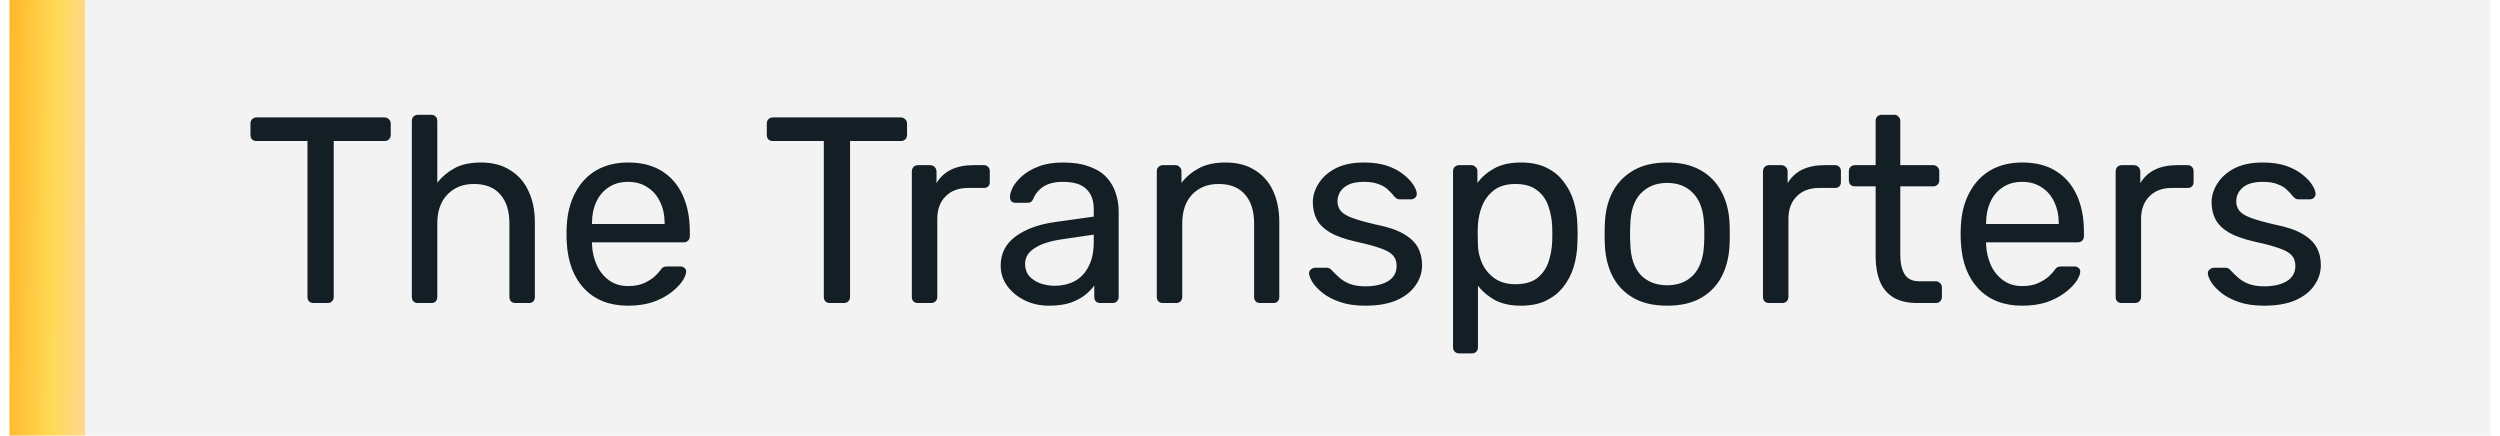 <svg width="132" height="23" viewBox="0 0 132 23" fill="none" xmlns="http://www.w3.org/2000/svg">
<rect x="0.5" width="4" height="23" fill="url(#paint0_linear_1_276)"/>
<rect width="127" height="23" transform="translate(4.5)" fill="#E8E8E8" fill-opacity="0.5"/>
<path d="M16.557 16C16.464 16 16.384 15.972 16.319 15.916C16.263 15.851 16.235 15.771 16.235 15.678V7.446H13.547C13.454 7.446 13.374 7.418 13.309 7.362C13.253 7.297 13.225 7.217 13.225 7.124V6.536C13.225 6.433 13.253 6.354 13.309 6.298C13.374 6.233 13.454 6.2 13.547 6.2H20.295C20.398 6.2 20.477 6.233 20.533 6.298C20.598 6.354 20.631 6.433 20.631 6.536V7.124C20.631 7.217 20.598 7.297 20.533 7.362C20.477 7.418 20.398 7.446 20.295 7.446H17.621V15.678C17.621 15.771 17.588 15.851 17.523 15.916C17.467 15.972 17.388 16 17.285 16H16.557ZM22.067 16C21.974 16 21.895 15.972 21.829 15.916C21.773 15.851 21.745 15.771 21.745 15.678V6.382C21.745 6.289 21.773 6.214 21.829 6.158C21.895 6.093 21.974 6.06 22.067 6.06H22.767C22.87 6.06 22.949 6.093 23.005 6.158C23.061 6.214 23.089 6.289 23.089 6.382V9.644C23.341 9.327 23.649 9.07 24.013 8.874C24.377 8.678 24.839 8.58 25.399 8.58C26.006 8.58 26.519 8.715 26.939 8.986C27.369 9.247 27.691 9.616 27.905 10.092C28.129 10.559 28.241 11.105 28.241 11.73V15.678C28.241 15.771 28.213 15.851 28.157 15.916C28.101 15.972 28.022 16 27.919 16H27.219C27.126 16 27.047 15.972 26.981 15.916C26.925 15.851 26.897 15.771 26.897 15.678V11.8C26.897 11.147 26.739 10.638 26.421 10.274C26.104 9.901 25.637 9.714 25.021 9.714C24.443 9.714 23.976 9.901 23.621 10.274C23.267 10.638 23.089 11.147 23.089 11.8V15.678C23.089 15.771 23.061 15.851 23.005 15.916C22.949 15.972 22.87 16 22.767 16H22.067ZM33.161 16.14C32.199 16.14 31.434 15.846 30.865 15.258C30.295 14.661 29.983 13.849 29.927 12.822C29.917 12.701 29.913 12.547 29.913 12.36C29.913 12.164 29.917 12.005 29.927 11.884C29.964 11.221 30.118 10.643 30.389 10.148C30.659 9.644 31.028 9.257 31.495 8.986C31.971 8.715 32.526 8.58 33.161 8.58C33.87 8.58 34.463 8.729 34.939 9.028C35.424 9.327 35.793 9.751 36.045 10.302C36.297 10.853 36.423 11.497 36.423 12.234V12.472C36.423 12.575 36.39 12.654 36.325 12.71C36.269 12.766 36.194 12.794 36.101 12.794H31.257C31.257 12.803 31.257 12.822 31.257 12.85C31.257 12.878 31.257 12.901 31.257 12.92C31.275 13.303 31.359 13.662 31.509 13.998C31.658 14.325 31.873 14.591 32.153 14.796C32.433 15.001 32.769 15.104 33.161 15.104C33.497 15.104 33.777 15.053 34.001 14.95C34.225 14.847 34.407 14.735 34.547 14.614C34.687 14.483 34.78 14.385 34.827 14.32C34.911 14.199 34.976 14.129 35.023 14.11C35.069 14.082 35.144 14.068 35.247 14.068H35.919C36.012 14.068 36.087 14.096 36.143 14.152C36.208 14.199 36.236 14.269 36.227 14.362C36.217 14.502 36.143 14.675 36.003 14.88C35.863 15.076 35.662 15.272 35.401 15.468C35.139 15.664 34.822 15.827 34.449 15.958C34.075 16.079 33.646 16.14 33.161 16.14ZM31.257 11.828H35.093V11.786C35.093 11.366 35.013 10.993 34.855 10.666C34.705 10.339 34.486 10.083 34.197 9.896C33.907 9.7 33.562 9.602 33.161 9.602C32.759 9.602 32.414 9.7 32.125 9.896C31.845 10.083 31.63 10.339 31.481 10.666C31.331 10.993 31.257 11.366 31.257 11.786V11.828ZM43.819 16C43.725 16 43.646 15.972 43.581 15.916C43.525 15.851 43.497 15.771 43.497 15.678V7.446H40.809C40.715 7.446 40.636 7.418 40.571 7.362C40.515 7.297 40.487 7.217 40.487 7.124V6.536C40.487 6.433 40.515 6.354 40.571 6.298C40.636 6.233 40.715 6.2 40.809 6.2H47.557C47.659 6.2 47.739 6.233 47.795 6.298C47.86 6.354 47.893 6.433 47.893 6.536V7.124C47.893 7.217 47.86 7.297 47.795 7.362C47.739 7.418 47.659 7.446 47.557 7.446H44.883V15.678C44.883 15.771 44.85 15.851 44.785 15.916C44.729 15.972 44.649 16 44.547 16H43.819ZM48.467 16C48.374 16 48.295 15.972 48.229 15.916C48.173 15.851 48.145 15.771 48.145 15.678V9.056C48.145 8.963 48.173 8.883 48.229 8.818C48.295 8.753 48.374 8.72 48.467 8.72H49.111C49.205 8.72 49.284 8.753 49.349 8.818C49.415 8.883 49.447 8.963 49.447 9.056V9.672C49.634 9.355 49.891 9.117 50.217 8.958C50.544 8.799 50.936 8.72 51.393 8.72H51.953C52.047 8.72 52.121 8.753 52.177 8.818C52.233 8.874 52.261 8.949 52.261 9.042V9.616C52.261 9.709 52.233 9.784 52.177 9.84C52.121 9.896 52.047 9.924 51.953 9.924H51.113C50.609 9.924 50.213 10.073 49.923 10.372C49.634 10.661 49.489 11.058 49.489 11.562V15.678C49.489 15.771 49.457 15.851 49.391 15.916C49.326 15.972 49.247 16 49.153 16H48.467ZM55.384 16.14C54.918 16.14 54.493 16.047 54.11 15.86C53.728 15.673 53.42 15.421 53.186 15.104C52.953 14.787 52.836 14.427 52.836 14.026C52.836 13.382 53.098 12.869 53.62 12.486C54.143 12.103 54.824 11.851 55.664 11.73L57.75 11.436V11.03C57.75 10.582 57.62 10.232 57.358 9.98C57.106 9.728 56.691 9.602 56.112 9.602C55.692 9.602 55.352 9.686 55.09 9.854C54.838 10.022 54.661 10.237 54.558 10.498C54.502 10.638 54.404 10.708 54.264 10.708H53.634C53.532 10.708 53.452 10.68 53.396 10.624C53.35 10.559 53.326 10.484 53.326 10.4C53.326 10.26 53.378 10.087 53.48 9.882C53.592 9.677 53.76 9.476 53.984 9.28C54.208 9.084 54.493 8.921 54.838 8.79C55.193 8.65 55.622 8.58 56.126 8.58C56.686 8.58 57.158 8.655 57.54 8.804C57.923 8.944 58.222 9.135 58.436 9.378C58.66 9.621 58.819 9.896 58.912 10.204C59.015 10.512 59.066 10.825 59.066 11.142V15.678C59.066 15.771 59.034 15.851 58.968 15.916C58.912 15.972 58.838 16 58.744 16H58.1C57.998 16 57.918 15.972 57.862 15.916C57.806 15.851 57.778 15.771 57.778 15.678V15.076C57.657 15.244 57.494 15.412 57.288 15.58C57.083 15.739 56.826 15.874 56.518 15.986C56.21 16.089 55.832 16.14 55.384 16.14ZM55.678 15.09C56.061 15.09 56.411 15.011 56.728 14.852C57.046 14.684 57.293 14.427 57.47 14.082C57.657 13.737 57.75 13.303 57.75 12.78V12.388L56.126 12.626C55.464 12.719 54.964 12.878 54.628 13.102C54.292 13.317 54.124 13.592 54.124 13.928C54.124 14.189 54.199 14.409 54.348 14.586C54.507 14.754 54.703 14.88 54.936 14.964C55.179 15.048 55.426 15.09 55.678 15.09ZM61.401 16C61.308 16 61.228 15.972 61.163 15.916C61.107 15.851 61.079 15.771 61.079 15.678V9.042C61.079 8.949 61.107 8.874 61.163 8.818C61.228 8.753 61.308 8.72 61.401 8.72H62.059C62.152 8.72 62.227 8.753 62.283 8.818C62.348 8.874 62.381 8.949 62.381 9.042V9.658C62.624 9.341 62.927 9.084 63.291 8.888C63.664 8.683 64.14 8.58 64.719 8.58C65.326 8.58 65.839 8.715 66.259 8.986C66.688 9.247 67.01 9.616 67.225 10.092C67.44 10.559 67.547 11.105 67.547 11.73V15.678C67.547 15.771 67.519 15.851 67.463 15.916C67.407 15.972 67.332 16 67.239 16H66.539C66.446 16 66.366 15.972 66.301 15.916C66.245 15.851 66.217 15.771 66.217 15.678V11.8C66.217 11.147 66.058 10.638 65.741 10.274C65.424 9.901 64.957 9.714 64.341 9.714C63.762 9.714 63.296 9.901 62.941 10.274C62.596 10.638 62.423 11.147 62.423 11.8V15.678C62.423 15.771 62.39 15.851 62.325 15.916C62.269 15.972 62.194 16 62.101 16H61.401ZM72.089 16.14C71.567 16.14 71.118 16.075 70.745 15.944C70.372 15.813 70.069 15.655 69.835 15.468C69.602 15.281 69.424 15.095 69.303 14.908C69.191 14.721 69.13 14.572 69.121 14.46C69.112 14.357 69.144 14.278 69.219 14.222C69.294 14.166 69.368 14.138 69.443 14.138H70.059C70.115 14.138 70.157 14.147 70.185 14.166C70.222 14.175 70.269 14.213 70.325 14.278C70.447 14.409 70.582 14.539 70.731 14.67C70.88 14.801 71.062 14.908 71.277 14.992C71.501 15.076 71.776 15.118 72.103 15.118C72.579 15.118 72.971 15.029 73.279 14.852C73.587 14.665 73.741 14.395 73.741 14.04C73.741 13.807 73.676 13.62 73.545 13.48C73.424 13.34 73.2 13.214 72.873 13.102C72.556 12.99 72.117 12.873 71.557 12.752C70.997 12.621 70.554 12.463 70.227 12.276C69.9 12.08 69.667 11.851 69.527 11.59C69.387 11.319 69.317 11.016 69.317 10.68C69.317 10.335 69.42 10.003 69.625 9.686C69.831 9.359 70.129 9.093 70.521 8.888C70.922 8.683 71.422 8.58 72.019 8.58C72.504 8.58 72.92 8.641 73.265 8.762C73.611 8.883 73.895 9.037 74.119 9.224C74.343 9.401 74.511 9.579 74.623 9.756C74.735 9.933 74.796 10.083 74.805 10.204C74.814 10.297 74.787 10.377 74.721 10.442C74.656 10.498 74.581 10.526 74.497 10.526H73.909C73.844 10.526 73.788 10.512 73.741 10.484C73.704 10.456 73.666 10.423 73.629 10.386C73.536 10.265 73.424 10.143 73.293 10.022C73.172 9.901 73.008 9.803 72.803 9.728C72.607 9.644 72.346 9.602 72.019 9.602C71.552 9.602 71.203 9.7 70.969 9.896C70.736 10.092 70.619 10.339 70.619 10.638C70.619 10.815 70.671 10.974 70.773 11.114C70.876 11.254 71.072 11.38 71.361 11.492C71.65 11.604 72.08 11.725 72.649 11.856C73.265 11.977 73.751 12.141 74.105 12.346C74.46 12.551 74.712 12.789 74.861 13.06C75.01 13.331 75.085 13.643 75.085 13.998C75.085 14.39 74.969 14.749 74.735 15.076C74.511 15.403 74.175 15.664 73.727 15.86C73.288 16.047 72.743 16.14 72.089 16.14ZM77.042 18.66C76.949 18.66 76.869 18.627 76.804 18.562C76.748 18.506 76.72 18.431 76.72 18.338V9.042C76.72 8.949 76.748 8.874 76.804 8.818C76.869 8.753 76.949 8.72 77.042 8.72H77.686C77.779 8.72 77.854 8.753 77.91 8.818C77.975 8.874 78.008 8.949 78.008 9.042V9.658C78.232 9.35 78.531 9.093 78.904 8.888C79.277 8.683 79.744 8.58 80.304 8.58C80.827 8.58 81.27 8.669 81.634 8.846C82.007 9.023 82.311 9.266 82.544 9.574C82.787 9.882 82.969 10.232 83.09 10.624C83.211 11.016 83.277 11.436 83.286 11.884C83.295 12.033 83.3 12.192 83.3 12.36C83.3 12.528 83.295 12.687 83.286 12.836C83.277 13.275 83.211 13.695 83.09 14.096C82.969 14.488 82.787 14.838 82.544 15.146C82.311 15.445 82.007 15.687 81.634 15.874C81.27 16.051 80.827 16.14 80.304 16.14C79.763 16.14 79.305 16.042 78.932 15.846C78.568 15.641 78.269 15.389 78.036 15.09V18.338C78.036 18.431 78.008 18.506 77.952 18.562C77.896 18.627 77.817 18.66 77.714 18.66H77.042ZM80.01 15.006C80.495 15.006 80.873 14.903 81.144 14.698C81.424 14.483 81.625 14.208 81.746 13.872C81.867 13.527 81.937 13.158 81.956 12.766C81.965 12.495 81.965 12.225 81.956 11.954C81.937 11.562 81.867 11.198 81.746 10.862C81.625 10.517 81.424 10.241 81.144 10.036C80.873 9.821 80.495 9.714 80.01 9.714C79.553 9.714 79.179 9.821 78.89 10.036C78.61 10.251 78.4 10.526 78.26 10.862C78.129 11.189 78.055 11.525 78.036 11.87C78.027 12.019 78.022 12.197 78.022 12.402C78.022 12.607 78.027 12.789 78.036 12.948C78.045 13.275 78.12 13.597 78.26 13.914C78.409 14.231 78.629 14.493 78.918 14.698C79.207 14.903 79.571 15.006 80.01 15.006ZM88.028 16.14C87.318 16.14 86.726 16.005 86.25 15.734C85.774 15.463 85.41 15.09 85.158 14.614C84.906 14.129 84.766 13.578 84.738 12.962C84.728 12.803 84.724 12.603 84.724 12.36C84.724 12.108 84.728 11.907 84.738 11.758C84.766 11.133 84.906 10.582 85.158 10.106C85.419 9.63 85.788 9.257 86.264 8.986C86.74 8.715 87.328 8.58 88.028 8.58C88.728 8.58 89.316 8.715 89.792 8.986C90.268 9.257 90.632 9.63 90.884 10.106C91.145 10.582 91.29 11.133 91.318 11.758C91.327 11.907 91.332 12.108 91.332 12.36C91.332 12.603 91.327 12.803 91.318 12.962C91.29 13.578 91.15 14.129 90.898 14.614C90.646 15.09 90.282 15.463 89.806 15.734C89.33 16.005 88.737 16.14 88.028 16.14ZM88.028 15.062C88.606 15.062 89.068 14.88 89.414 14.516C89.759 14.143 89.946 13.601 89.974 12.892C89.983 12.752 89.988 12.575 89.988 12.36C89.988 12.145 89.983 11.968 89.974 11.828C89.946 11.119 89.759 10.582 89.414 10.218C89.068 9.845 88.606 9.658 88.028 9.658C87.449 9.658 86.982 9.845 86.628 10.218C86.282 10.582 86.1 11.119 86.082 11.828C86.072 11.968 86.068 12.145 86.068 12.36C86.068 12.575 86.072 12.752 86.082 12.892C86.1 13.601 86.282 14.143 86.628 14.516C86.982 14.88 87.449 15.062 88.028 15.062ZM93.407 16C93.314 16 93.234 15.972 93.169 15.916C93.113 15.851 93.085 15.771 93.085 15.678V9.056C93.085 8.963 93.113 8.883 93.169 8.818C93.234 8.753 93.314 8.72 93.407 8.72H94.051C94.144 8.72 94.224 8.753 94.289 8.818C94.354 8.883 94.387 8.963 94.387 9.056V9.672C94.573 9.355 94.83 9.117 95.157 8.958C95.484 8.799 95.876 8.72 96.333 8.72H96.893C96.986 8.72 97.061 8.753 97.117 8.818C97.173 8.874 97.201 8.949 97.201 9.042V9.616C97.201 9.709 97.173 9.784 97.117 9.84C97.061 9.896 96.986 9.924 96.893 9.924H96.053C95.549 9.924 95.152 10.073 94.863 10.372C94.573 10.661 94.429 11.058 94.429 11.562V15.678C94.429 15.771 94.396 15.851 94.331 15.916C94.266 15.972 94.186 16 94.093 16H93.407ZM101.245 16C100.723 16 100.298 15.902 99.971 15.706C99.644 15.501 99.406 15.216 99.257 14.852C99.108 14.479 99.033 14.04 99.033 13.536V9.84H97.941C97.848 9.84 97.769 9.812 97.703 9.756C97.647 9.691 97.619 9.611 97.619 9.518V9.042C97.619 8.949 97.647 8.874 97.703 8.818C97.769 8.753 97.848 8.72 97.941 8.72H99.033V6.382C99.033 6.289 99.061 6.214 99.117 6.158C99.183 6.093 99.262 6.06 99.355 6.06H100.013C100.107 6.06 100.181 6.093 100.237 6.158C100.303 6.214 100.335 6.289 100.335 6.382V8.72H102.071C102.165 8.72 102.239 8.753 102.295 8.818C102.361 8.874 102.393 8.949 102.393 9.042V9.518C102.393 9.611 102.361 9.691 102.295 9.756C102.239 9.812 102.165 9.84 102.071 9.84H100.335V13.438C100.335 13.877 100.41 14.222 100.559 14.474C100.709 14.726 100.975 14.852 101.357 14.852H102.211C102.305 14.852 102.379 14.885 102.435 14.95C102.501 15.006 102.533 15.081 102.533 15.174V15.678C102.533 15.771 102.501 15.851 102.435 15.916C102.379 15.972 102.305 16 102.211 16H101.245ZM106.77 16.14C105.809 16.14 105.043 15.846 104.474 15.258C103.905 14.661 103.592 13.849 103.536 12.822C103.527 12.701 103.522 12.547 103.522 12.36C103.522 12.164 103.527 12.005 103.536 11.884C103.573 11.221 103.727 10.643 103.998 10.148C104.269 9.644 104.637 9.257 105.104 8.986C105.58 8.715 106.135 8.58 106.77 8.58C107.479 8.58 108.072 8.729 108.548 9.028C109.033 9.327 109.402 9.751 109.654 10.302C109.906 10.853 110.032 11.497 110.032 12.234V12.472C110.032 12.575 109.999 12.654 109.934 12.71C109.878 12.766 109.803 12.794 109.71 12.794H104.866C104.866 12.803 104.866 12.822 104.866 12.85C104.866 12.878 104.866 12.901 104.866 12.92C104.885 13.303 104.969 13.662 105.118 13.998C105.267 14.325 105.482 14.591 105.762 14.796C106.042 15.001 106.378 15.104 106.77 15.104C107.106 15.104 107.386 15.053 107.61 14.95C107.834 14.847 108.016 14.735 108.156 14.614C108.296 14.483 108.389 14.385 108.436 14.32C108.52 14.199 108.585 14.129 108.632 14.11C108.679 14.082 108.753 14.068 108.856 14.068H109.528C109.621 14.068 109.696 14.096 109.752 14.152C109.817 14.199 109.845 14.269 109.836 14.362C109.827 14.502 109.752 14.675 109.612 14.88C109.472 15.076 109.271 15.272 109.01 15.468C108.749 15.664 108.431 15.827 108.058 15.958C107.685 16.079 107.255 16.14 106.77 16.14ZM104.866 11.828H108.702V11.786C108.702 11.366 108.623 10.993 108.464 10.666C108.315 10.339 108.095 10.083 107.806 9.896C107.517 9.7 107.171 9.602 106.77 9.602C106.369 9.602 106.023 9.7 105.734 9.896C105.454 10.083 105.239 10.339 105.09 10.666C104.941 10.993 104.866 11.366 104.866 11.786V11.828ZM112.028 16C111.935 16 111.855 15.972 111.79 15.916C111.734 15.851 111.706 15.771 111.706 15.678V9.056C111.706 8.963 111.734 8.883 111.79 8.818C111.855 8.753 111.935 8.72 112.028 8.72H112.672C112.765 8.72 112.845 8.753 112.91 8.818C112.975 8.883 113.008 8.963 113.008 9.056V9.672C113.195 9.355 113.451 9.117 113.778 8.958C114.105 8.799 114.497 8.72 114.954 8.72H115.514C115.607 8.72 115.682 8.753 115.738 8.818C115.794 8.874 115.822 8.949 115.822 9.042V9.616C115.822 9.709 115.794 9.784 115.738 9.84C115.682 9.896 115.607 9.924 115.514 9.924H114.674C114.17 9.924 113.773 10.073 113.484 10.372C113.195 10.661 113.05 11.058 113.05 11.562V15.678C113.05 15.771 113.017 15.851 112.952 15.916C112.887 15.972 112.807 16 112.714 16H112.028ZM119.544 16.14C119.022 16.14 118.574 16.075 118.2 15.944C117.827 15.813 117.524 15.655 117.29 15.468C117.057 15.281 116.88 15.095 116.758 14.908C116.646 14.721 116.586 14.572 116.576 14.46C116.567 14.357 116.6 14.278 116.674 14.222C116.749 14.166 116.824 14.138 116.898 14.138H117.514C117.57 14.138 117.612 14.147 117.64 14.166C117.678 14.175 117.724 14.213 117.78 14.278C117.902 14.409 118.037 14.539 118.186 14.67C118.336 14.801 118.518 14.908 118.732 14.992C118.956 15.076 119.232 15.118 119.558 15.118C120.034 15.118 120.426 15.029 120.734 14.852C121.042 14.665 121.196 14.395 121.196 14.04C121.196 13.807 121.131 13.62 121 13.48C120.879 13.34 120.655 13.214 120.328 13.102C120.011 12.99 119.572 12.873 119.012 12.752C118.452 12.621 118.009 12.463 117.682 12.276C117.356 12.08 117.122 11.851 116.982 11.59C116.842 11.319 116.772 11.016 116.772 10.68C116.772 10.335 116.875 10.003 117.08 9.686C117.286 9.359 117.584 9.093 117.976 8.888C118.378 8.683 118.877 8.58 119.474 8.58C119.96 8.58 120.375 8.641 120.72 8.762C121.066 8.883 121.35 9.037 121.574 9.224C121.798 9.401 121.966 9.579 122.078 9.756C122.19 9.933 122.251 10.083 122.26 10.204C122.27 10.297 122.242 10.377 122.176 10.442C122.111 10.498 122.036 10.526 121.952 10.526H121.364C121.299 10.526 121.243 10.512 121.196 10.484C121.159 10.456 121.122 10.423 121.084 10.386C120.991 10.265 120.879 10.143 120.748 10.022C120.627 9.901 120.464 9.803 120.258 9.728C120.062 9.644 119.801 9.602 119.474 9.602C119.008 9.602 118.658 9.7 118.424 9.896C118.191 10.092 118.074 10.339 118.074 10.638C118.074 10.815 118.126 10.974 118.228 11.114C118.331 11.254 118.527 11.38 118.816 11.492C119.106 11.604 119.535 11.725 120.104 11.856C120.72 11.977 121.206 12.141 121.56 12.346C121.915 12.551 122.167 12.789 122.316 13.06C122.466 13.331 122.54 13.643 122.54 13.998C122.54 14.39 122.424 14.749 122.19 15.076C121.966 15.403 121.63 15.664 121.182 15.86C120.744 16.047 120.198 16.14 119.544 16.14Z" fill="#141F25"/>
<defs>
<linearGradient id="paint0_linear_1_276" x1="0.387" y1="4.983" x2="5.443" y2="5.046" gradientUnits="userSpaceOnUse">
<stop stop-color="#FFB629"/>
<stop offset="0.507" stop-color="#FFDA56"/>
<stop offset="1" stop-color="#FFD7A6"/>
</linearGradient>
</defs>
</svg>
